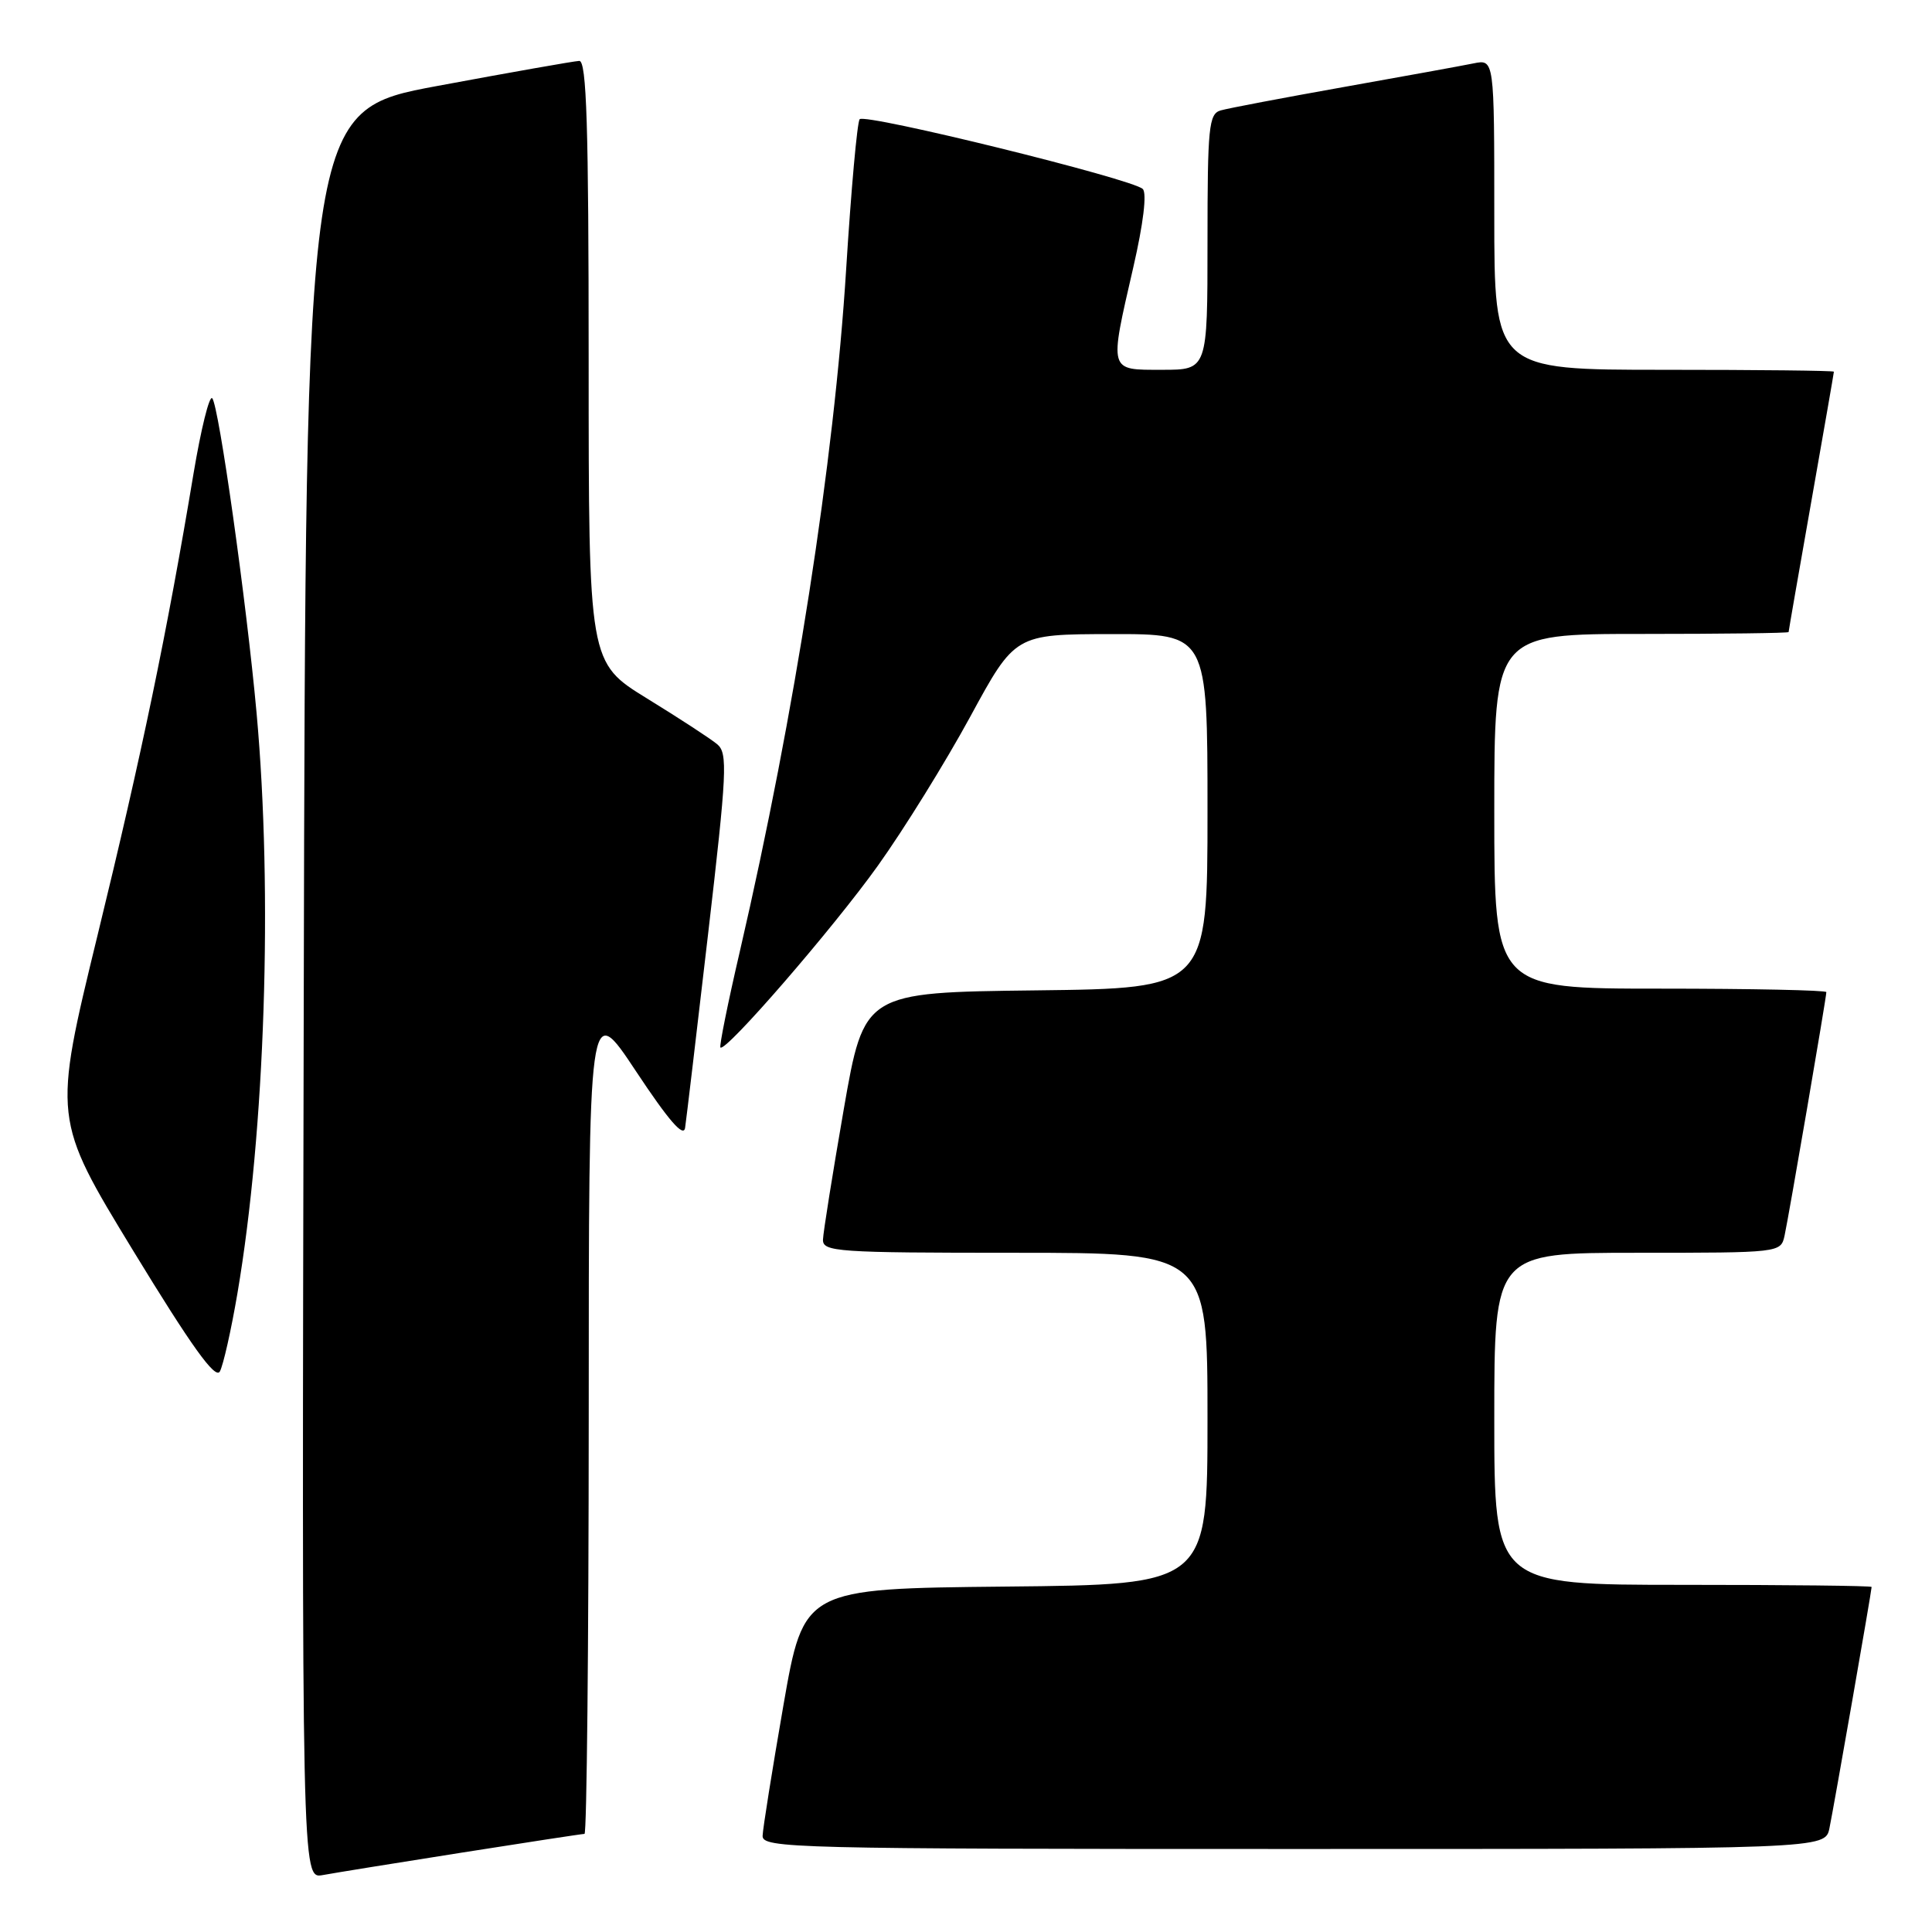 <?xml version="1.0" encoding="UTF-8" standalone="no"?>
<!DOCTYPE svg PUBLIC "-//W3C//DTD SVG 1.1//EN" "http://www.w3.org/Graphics/SVG/1.1/DTD/svg11.dtd" >
<svg xmlns="http://www.w3.org/2000/svg" xmlns:xlink="http://www.w3.org/1999/xlink" version="1.1" viewBox="0 0 256 256">
 <g >
 <path fill="currentColor"
d=" M 61.20 245.48 C 69.83 244.12 77.14 243.00 77.45 243.00 C 77.75 243.00 78.00 218.14 78.01 187.75 C 78.01 132.50 78.01 132.50 84.26 141.93 C 88.62 148.51 90.59 150.78 90.78 149.43 C 90.94 148.37 92.31 136.80 93.83 123.72 C 96.32 102.33 96.44 99.81 95.05 98.63 C 94.20 97.91 90.01 95.18 85.75 92.56 C 78.00 87.79 78.00 87.79 78.00 47.90 C 78.00 16.61 77.73 8.01 76.75 8.07 C 76.06 8.10 67.62 9.59 58.00 11.38 C 40.50 14.62 40.50 14.62 40.25 131.79 C 39.99 248.95 39.99 248.95 42.75 248.46 C 44.26 248.18 52.56 246.84 61.20 245.48 Z  M 242.41 242.25 C 242.98 239.51 248.00 210.80 248.00 210.28 C 248.00 210.12 236.75 210.00 223.00 210.00 C 198.00 210.00 198.00 210.00 198.00 188.00 C 198.00 166.00 198.00 166.00 216.98 166.00 C 235.85 166.00 235.96 165.99 236.46 163.75 C 237.01 161.25 242.00 132.18 242.00 131.46 C 242.00 131.21 232.10 131.00 220.00 131.00 C 198.00 131.00 198.00 131.00 198.00 107.50 C 198.00 84.00 198.00 84.00 217.50 84.00 C 228.22 84.00 237.00 83.89 237.00 83.75 C 237.00 83.61 238.35 75.85 240.00 66.50 C 241.65 57.15 243.00 49.39 243.00 49.25 C 243.00 49.11 232.88 49.00 220.50 49.00 C 198.00 49.00 198.00 49.00 198.00 28.42 C 198.00 7.84 198.00 7.84 195.25 8.40 C 193.74 8.71 185.97 10.12 178.00 11.54 C 170.03 12.96 162.71 14.35 161.75 14.63 C 160.17 15.08 160.00 16.80 160.00 32.07 C 160.00 49.00 160.00 49.00 154.00 49.00 C 146.86 49.00 146.96 49.38 150.17 35.41 C 151.50 29.63 151.99 25.59 151.42 25.04 C 150.07 23.71 114.61 14.98 113.91 15.80 C 113.58 16.19 112.78 25.13 112.12 35.67 C 110.53 61.13 105.33 94.53 98.05 125.99 C 96.45 132.86 95.29 138.63 95.46 138.80 C 96.14 139.47 110.41 122.99 116.33 114.70 C 119.79 109.86 125.29 100.98 128.56 94.97 C 134.50 84.04 134.50 84.04 147.25 84.02 C 160.00 84.00 160.00 84.00 160.00 107.48 C 160.00 130.96 160.00 130.96 137.25 131.23 C 114.50 131.50 114.50 131.50 111.80 147.00 C 110.32 155.53 109.08 163.29 109.05 164.25 C 109.00 165.87 110.86 166.00 134.50 166.00 C 160.00 166.00 160.00 166.00 160.00 187.98 C 160.00 209.97 160.00 209.97 133.25 210.23 C 106.50 210.50 106.50 210.50 103.80 226.00 C 102.32 234.53 101.08 242.29 101.05 243.25 C 101.00 244.90 105.00 245.00 171.42 245.00 C 241.84 245.00 241.84 245.00 242.41 242.25 Z  M 31.46 171.38 C 35.13 149.81 36.16 118.33 34.00 94.50 C 32.67 79.82 28.99 53.68 28.12 52.77 C 27.74 52.36 26.63 56.86 25.64 62.77 C 22.13 83.84 18.80 99.85 12.94 123.87 C 7.00 148.25 7.00 148.25 17.65 165.73 C 25.38 178.41 28.53 182.80 29.13 181.73 C 29.58 180.92 30.63 176.26 31.46 171.38 Z "/>
</g>
</svg>